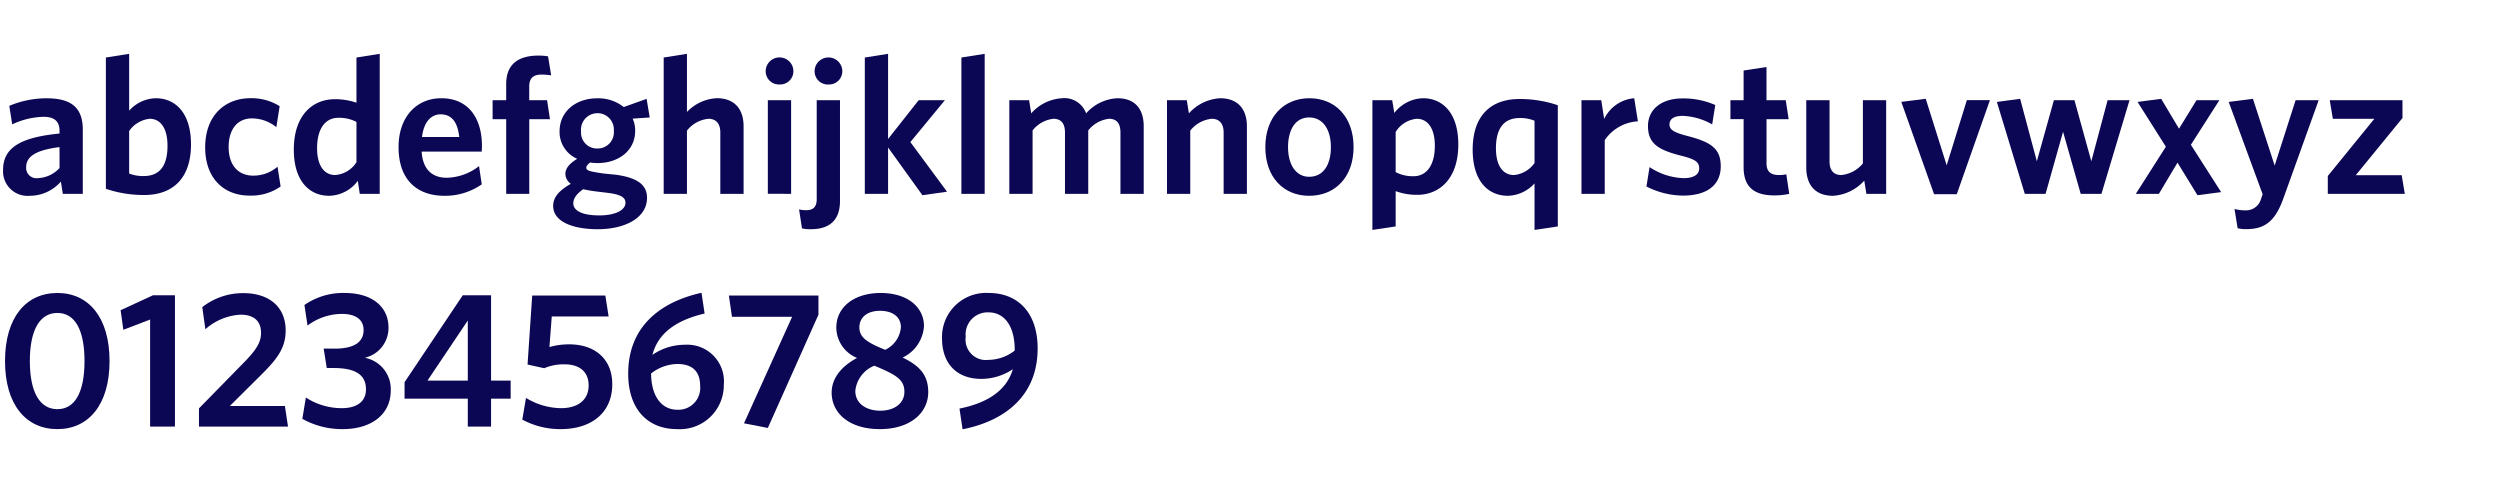 <svg viewBox="0 0 285.795 54.5" xmlns="http://www.w3.org/2000/svg"><g fill="#0c0755"><path d="m7.181 22.16-.222-1.4a4.728 4.728 0 0 1 -3.569 1.622 2.8 2.8 0 0 1 -3.037-2.971c0-2.593 2.127-3.724 6.452-4.146v-.311c0-1.152-.666-1.6-1.841-1.6a8.8 8.8 0 0 0 -3.569.864l-.333-2.118a11.08 11.08 0 0 1 4.256-.865c2.772 0 4.147 1.02 4.147 3.592v7.333zm-.376-5.342c-3.082.376-3.814 1.285-3.814 2.3a1.173 1.173 0 0 0 1.309 1.247 3.565 3.565 0 0 0 2.506-1.154z"/><path d="m16.493 22.293a13.474 13.474 0 0 1 -4.389-.709v-15.009l2.66-.422v6.5a4.211 4.211 0 0 1 3.036-1.423c2.26 0 4.035 1.685 4.035 5.277.002 3.946-2.149 5.786-5.342 5.786zm.621-8.713a3.258 3.258 0 0 0 -2.35 1.4v4.855a4.242 4.242 0 0 0 1.685.288c1.685 0 2.7-1.019 2.7-3.458.004-2.065-.837-3.085-2.035-3.085z"/><path d="m28.532 22.36c-2.97 0-5.077-2-5.077-5.5 0-3.725 2.328-5.632 5.166-5.632a6.059 6.059 0 0 1 3.348.909l-.377 2.4a4.42 4.42 0 0 0 -2.816-1c-1.529 0-2.638 1.131-2.638 3.26 0 2.217 1.2 3.282 2.816 3.282a4.235 4.235 0 0 0 2.772-1.02l.354 2.261a5.858 5.858 0 0 1 -3.548 1.04z"/><path d="m41.127 22.16-.222-1.485a4.193 4.193 0 0 1 -3.281 1.707c-2.239 0-4.035-1.663-4.035-5.276 0-3.991 2.2-5.765 4.678-5.765a7.5 7.5 0 0 1 2.483.4v-5.166l2.66-.422v16.007zm-.377-8.225a4.313 4.313 0 0 0 -2.084-.466c-1.4 0-2.417 1.131-2.417 3.482 0 2.084.888 3.059 2.063 3.059a3.16 3.16 0 0 0 2.438-1.464z"/><path d="m55.073 17.327h-6.873c.133 2.084 1.241 2.994 2.882 2.994a6.242 6.242 0 0 0 3.681-1.331l.31 2.085a7.326 7.326 0 0 1 -4.279 1.307c-2.993 0-5.232-1.707-5.232-5.564 0-3.482 2.084-5.588 4.877-5.588 3.215 0 4.657 2.417 4.657 5.454.004.222-.023.488-.023.643zm-4.7-4.256c-1.064 0-1.929.841-2.129 2.593h4.256c-.176-1.664-.841-2.593-2.127-2.593z"/><path d="m61.9 8.526c-.909 0-1.4.4-1.4 1.351v1.575h2.04l.332 2.172h-2.367v8.536h-2.638v-8.536h-1.553v-2.172h1.553v-1.84c0-2.372 1.507-3.259 3.7-3.259a6.476 6.476 0 0 1 1.086.088l.356 2.173a7.044 7.044 0 0 0 -1.109-.088z"/><path d="m73.92 11.3.354 2.129-1.951.133a3.279 3.279 0 0 1 .288 1.4c0 2.307-1.972 3.681-4.278 3.681a5.2 5.2 0 0 1 -.865-.066c-.266.2-.444.4-.444.576 0 .355.333.443 2 .687l1.374.133c2.2.311 3.569 1 3.569 2.639 0 2.306-2.527 3.592-5.631 3.592-2.9 0-5.1-.887-5.1-2.661 0-1 .688-1.774 2.018-2.528a1.454 1.454 0 0 1 -.621-1.152c0-.6.466-1.175 1.352-1.707a3.346 3.346 0 0 1 -2.017-3.126c0-2.328 1.907-3.792 4.3-3.792a4.68 4.68 0 0 1 3.037 1zm-8.381 11.95c0 .8.953 1.375 2.971 1.375 1.907 0 2.993-.642 2.993-1.441 0-.576-.465-.908-1.8-1.108l-1.44-.177a15.537 15.537 0 0 1 -1.6-.267c-.769.551-1.124 1.061-1.124 1.614zm2.749-10.308a1.879 1.879 0 0 0 -1.862 2.084 1.816 1.816 0 0 0 1.862 1.95 1.852 1.852 0 0 0 1.885-2.018 1.876 1.876 0 0 0 -1.885-2.02z"/><path d="m82.345 22.16v-7.005c0-.932-.4-1.575-1.374-1.575a3.577 3.577 0 0 0 -2.44 1.353v7.227h-2.66v-15.585l2.66-.422v6.647a5.05 5.05 0 0 1 3.415-1.574c2 0 3.06 1.22 3.06 3.215v7.719z"/><path d="m89.13 9.656a1.516 1.516 0 0 1 -1.6-1.507 1.585 1.585 0 0 1 3.17 0 1.511 1.511 0 0 1 -1.57 1.507zm-1.353 12.5v-10.704h2.661v10.708z"/><path d="m92.723 26.2a4.215 4.215 0 0 1 -1.042-.089l-.333-2.173a3.3 3.3 0 0 0 .842.089c.732 0 1.175-.332 1.175-1.264v-11.311h2.661v11.529c0 2.305-1.326 3.219-3.303 3.219zm2-16.54a1.516 1.516 0 0 1 -1.6-1.507 1.585 1.585 0 0 1 3.17 0 1.511 1.511 0 0 1 -1.575 1.503z"/><path d="m105.449 22.316-3.925-5.454v5.3h-2.66v-15.587l2.66-.422v9.733l3.5-4.434h2.994l-3.947 4.789 4.191 5.675z"/><path d="m109.905 22.16v-15.585l2.661-.422v16.007z"/><path d="m128.087 22.16v-7.005c0-.932-.333-1.575-1.309-1.575a3.546 3.546 0 0 0 -2.372 1.33v7.25h-2.66v-7.005c0-.932-.355-1.575-1.33-1.575a3.544 3.544 0 0 0 -2.373 1.33v7.25h-2.66v-10.708h2.262l.243 1.507a5.087 5.087 0 0 1 3.525-1.729 2.63 2.63 0 0 1 2.749 1.729 5.1 5.1 0 0 1 3.57-1.729c2.018 0 3.015 1.22 3.015 3.215v7.715z"/><path d="m139.883 22.16v-7.005c0-.932-.4-1.575-1.374-1.575a3.577 3.577 0 0 0 -2.44 1.353v7.227h-2.66v-10.708h2.262l.243 1.507a5.188 5.188 0 0 1 3.57-1.729c2 0 3.06 1.22 3.06 3.215v7.715z"/><path d="m149.661 22.382c-2.9 0-5.011-2.084-5.011-5.564s2.129-5.588 5.034-5.588c2.926 0 5.054 2.106 5.054 5.588s-2.15 5.564-5.077 5.564zm0-8.957c-1.574 0-2.416 1.4-2.416 3.393 0 1.95.864 3.391 2.416 3.391 1.641 0 2.484-1.4 2.484-3.391 0-1.974-.887-3.393-2.484-3.393z"/><path d="m162.033 22.272a6.957 6.957 0 0 1 -2.483-.422v4.035l-2.66.4v-14.833h2.261l.244 1.463a4.3 4.3 0 0 1 3.281-1.685c2.239 0 4.035 1.685 4.035 5.277 0 3.993-2.217 5.765-4.678 5.765zm-.066-8.692a3.161 3.161 0 0 0 -2.417 1.508v4.589a4.165 4.165 0 0 0 2.062.466c1.374 0 2.416-1.131 2.416-3.481 0-2.062-.864-3.082-2.061-3.082z"/><path d="m175.425 26.285v-5.322a4.248 4.248 0 0 1 -3.037 1.419c-2.262 0-4.035-1.663-4.035-5.276 0-3.946 2.128-5.787 5.342-5.787a13.486 13.486 0 0 1 4.391.71v13.856zm0-12.483a4.242 4.242 0 0 0 -1.685-.31c-1.685 0-2.727 1.019-2.727 3.459 0 2.084.865 3.059 2.062 3.059a3.262 3.262 0 0 0 2.35-1.375z"/><path d="m183.451 16.019v6.141h-2.66v-10.708h2.262l.332 2.151a4.178 4.178 0 0 1 3.436-2.373l.421 2.639a4.922 4.922 0 0 0 -3.791 2.15z"/><path d="m192.387 22.36a9.317 9.317 0 0 1 -4.168-1.042l.355-2.217a7.409 7.409 0 0 0 3.9 1.264c1.153 0 1.774-.421 1.774-1.109 0-.754-.466-1.064-2.173-1.485-2.595-.665-3.681-1.419-3.681-3.37 0-1.84 1.463-3.149 3.947-3.149a9.041 9.041 0 0 1 3.747.754l-.355 2.217a7.313 7.313 0 0 0 -3.392-.976c-1 0-1.486.377-1.486.976 0 .577.4.887 2 1.309 2.771.709 3.858 1.462 3.858 3.48-.002 2.107-1.513 3.348-4.326 3.348z"/><path d="m202.852 22.338c-2.107 0-3.526-.776-3.526-3.215v-5.5h-1.507v-2.171h1.507v-3.392l2.616-.4v3.792h2.2l.333 2.172h-2.529v5.056c0 .864.4 1.33 1.419 1.33a3.256 3.256 0 0 0 .843-.089l.333 2.239a7.463 7.463 0 0 1 -1.689.178z"/><path d="m213.361 22.16-.243-1.507a5.23 5.23 0 0 1 -3.569 1.729c-2.018 0-3.061-1.22-3.061-3.237v-7.693h2.661v7.006c0 .931.4 1.552 1.353 1.552a3.67 3.67 0 0 0 2.461-1.33v-7.228h2.66v10.708z"/><path d="m223.694 22.2h-2.594l-3.747-10.552 2.793-.356 2.394 7.606 2.307-7.45h2.637z"/><path d="m240.234 22.16h-2.372l-2.017-7.094-2 7.094h-2.373l-3.193-10.508 2.66-.356 1.908 7.14 1.951-6.984h2.349l1.929 6.984 1.863-6.984h2.505z"/><path d="m251.21 22.316-2.283-3.725-2.127 3.569h-2.639l3.437-5.387-3.237-5.121 2.7-.356 2.04 3.415 2-3.259h2.616l-3.26 5.1 3.459 5.41z"/><path d="m261.011 22.737c-.954 2.638-2.173 3.459-4.236 3.459a3.388 3.388 0 0 1 -.975-.112l-.355-2.194a4.842 4.842 0 0 0 1.242.155 1.76 1.76 0 0 0 1.729-1.131l.244-.71-3.88-10.552 2.772-.356 2.483 7.627 2.395-7.471h2.637z"/><path d="m266.109 22.16v-2.04l5.322-6.54h-4.744l-.355-2.128h8.314v2.04l-5.343 6.54h5.254l.355 2.128z"/><path d="m6.561 49.056c-3.592 0-5.987-2.793-5.987-7.782s2.4-7.781 5.987-7.781c3.569 0 5.963 2.792 5.963 7.781s-2.394 7.782-5.963 7.782zm0-13.28c-2.018 0-3.149 1.951-3.149 5.5s1.131 5.5 3.149 5.5 3.1-1.951 3.1-5.5-1.083-5.5-3.1-5.5z"/><path d="m17.159 48.768v-12.238l-3.059 1.17-.311-2.239 3.7-1.707h2.511v15.01z"/><path d="m22.747 48.768v-2.084l5.365-5.477c1.153-1.218 1.73-2.061 1.73-3.148 0-1.374-.843-2.084-2.328-2.084a6.557 6.557 0 0 0 -4.035 1.663l-.356-2.527a7.531 7.531 0 0 1 4.7-1.6c3.015 0 4.833 1.641 4.833 4.257 0 1.951-.909 3.215-2.749 5.033l-3.637 3.613h6.3l.355 2.351z"/><path d="m39.177 49.056a9.3 9.3 0 0 1 -4.613-1.175l.4-2.438a7.552 7.552 0 0 0 4.1 1.218c1.707 0 2.772-.731 2.772-2.15 0-1.574-1.065-2.438-3.681-2.438h-.8l-.355-2.218h1.264c2.3 0 3.3-.8 3.3-2.128 0-1.131-.82-1.841-2.483-1.841a6.6 6.6 0 0 0 -3.925 1.331l-.354-2.35a7.726 7.726 0 0 1 4.598-1.374c3.348 0 5.011 1.751 5.011 3.923a3.489 3.489 0 0 1 -2.711 3.484 3.641 3.641 0 0 1 2.971 3.725c.004 2.768-2.235 4.431-5.494 4.431z"/><path d="m56.138 45.576v3.192h-2.661v-3.192h-7.228v-1.885l6.651-9.933h3.238v9.755h2.239v2.063zm-2.661-8.936-4.612 6.873h4.612z"/><path d="m64.121 49.056a9.131 9.131 0 0 1 -4.412-1.086l.421-2.483a7.815 7.815 0 0 0 4.013 1.174c1.774 0 3.148-.82 3.148-2.616 0-1.485-.976-2.394-2.749-2.394a5.647 5.647 0 0 0 -2.328.443l-1.906-.421.532-7.892h8.36l.377 2.394h-6.5l-.267 3.5a8.019 8.019 0 0 1 2.262-.31c2.971 0 4.922 1.707 4.922 4.544.006 3.374-2.503 5.147-5.873 5.147z"/><path d="m78.311 39.411a4.192 4.192 0 0 1 4.434 4.568 5.029 5.029 0 0 1 -5.365 5.077c-3.26 0-5.566-2.194-5.566-6.341 0-5.276 3.526-8.159 8.381-9.245l.355 2.372c-2.927.688-5.277 2.04-5.964 4.723a6.564 6.564 0 0 1 3.725-1.154zm-.887 7.428a2.492 2.492 0 0 0 2.616-2.7c0-1.618-.82-2.527-2.616-2.527a4.966 4.966 0 0 0 -2.993 1.086c.022 2.656 1.242 4.141 2.993 4.141z"/><path d="m87.778 48.923-2.727-.532 5.5-12.172h-6.874l-.355-2.438h10.242v2.194z"/><path d="m95.605 37.46c0-2.394 2.084-3.967 5.078-3.967 3.059 0 4.944 1.618 4.944 3.791a4.272 4.272 0 0 1 -2.439 3.591c1.884.91 2.926 1.952 2.926 3.947 0 2.416-2.106 4.234-5.52 4.234-3.614 0-5.521-1.906-5.521-4.168 0-1.685 1.154-3.037 2.905-3.969a3.787 3.787 0 0 1 -2.373-3.459zm2.173 7.229c0 1.419 1.22 2.261 2.861 2.261 1.595 0 2.749-.842 2.749-2.151 0-1.374-.866-1.929-3.437-2.993a3.48 3.48 0 0 0 -2.173 2.883zm5.21-7.273c0-1.153-.886-1.884-2.394-1.884-1.53 0-2.35.82-2.35 1.884 0 1.131.8 1.707 2.948 2.573a3.143 3.143 0 0 0 1.796-2.573z"/><path d="m112.19 43.314c-2.7 0-4.5-1.618-4.5-4.656a5.041 5.041 0 0 1 5.343-5.165c3.281 0 5.588 2.194 5.588 6.34 0 5.277-3.57 8.247-8.581 9.245l-.354-2.372c2.993-.6 5.343-1.929 6.1-4.5a6.481 6.481 0 0 1 -3.596 1.108zm3.81-3.325c0-2.772-1.22-4.28-2.993-4.28a2.518 2.518 0 0 0 -2.607 2.791 2.33 2.33 0 0 0 2.616 2.639 4.942 4.942 0 0 0 2.984-1.062z"/></g></svg>